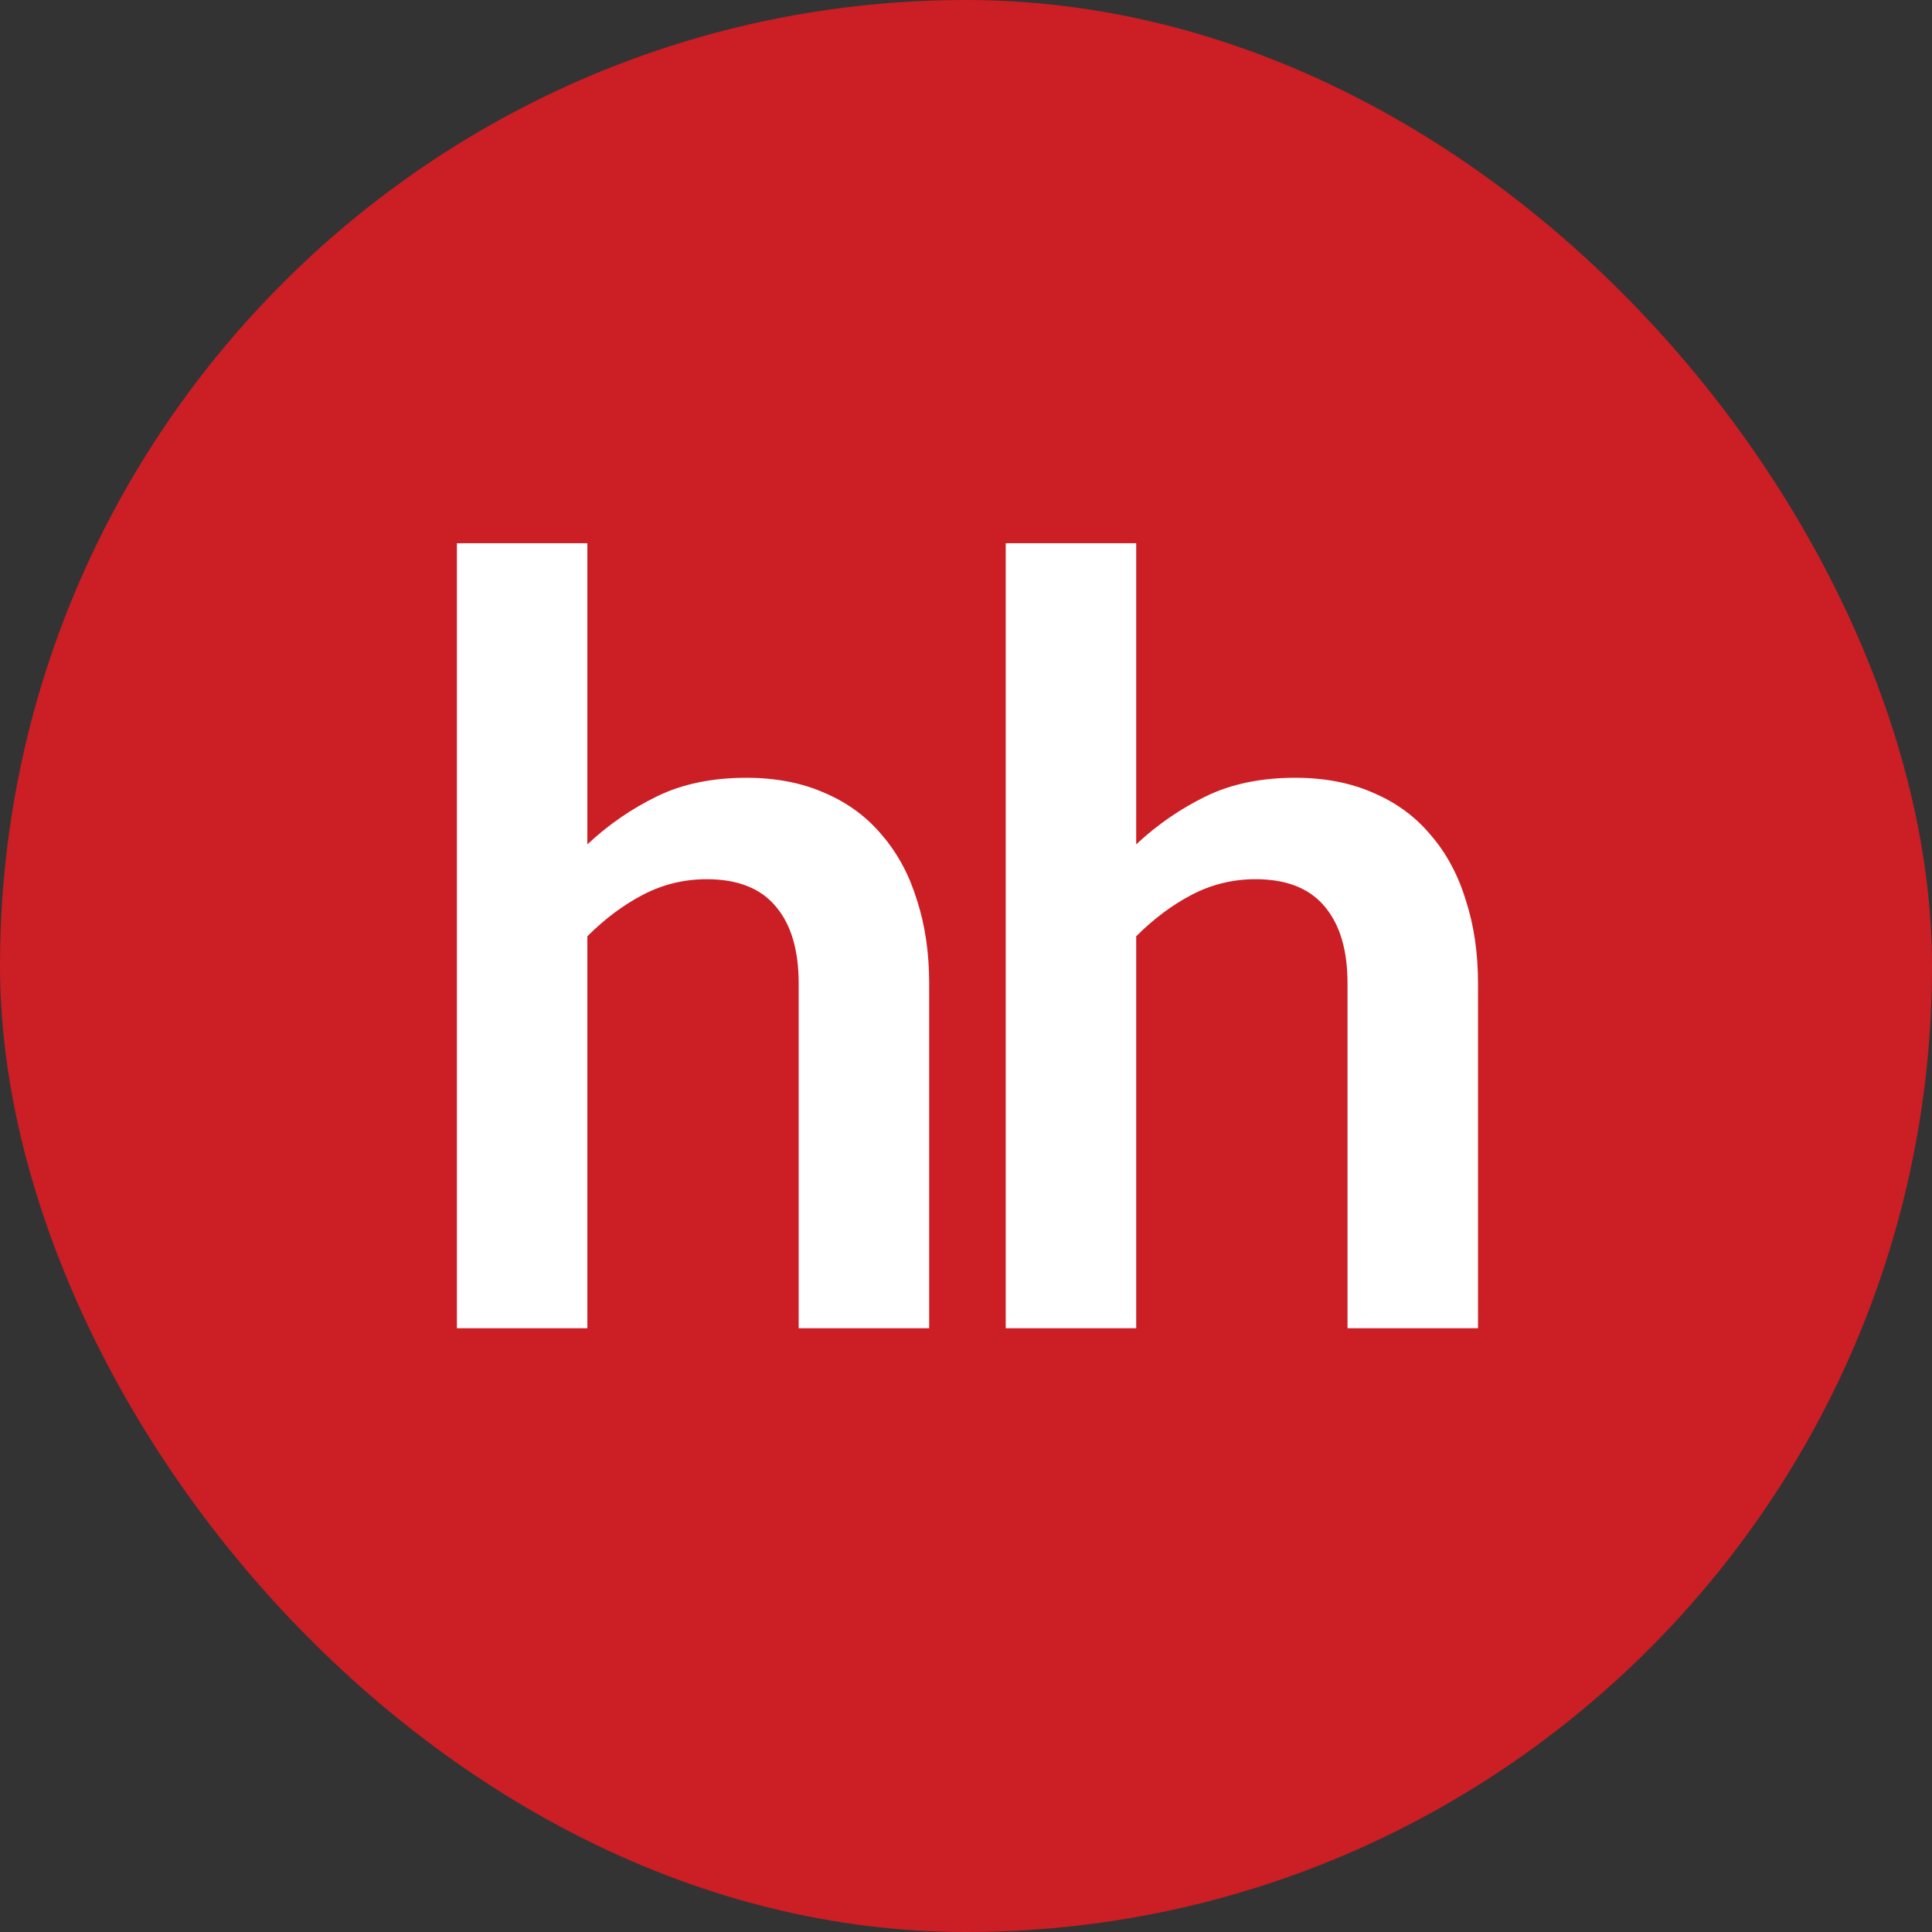 <svg width="64" height="64" viewBox="0 0 64 64" fill="none" xmlns="http://www.w3.org/2000/svg">
<rect x="0" y="0" width="64" height="64" fill="#333333" stroke="none"/>
<rect width="64" height="64" rx="32" fill="#CB1E25"/>
<path d="M19.457 27.97C20.157 27.317 20.927 26.786 21.767 26.378C22.608 25.969 23.593 25.765 24.725 25.765C25.705 25.765 26.574 25.934 27.332 26.273C28.091 26.599 28.721 27.066 29.223 27.672C29.736 28.267 30.121 28.985 30.378 29.825C30.646 30.653 30.78 31.569 30.78 32.572V44H26.457V32.572C26.457 31.476 26.207 30.63 25.705 30.035C25.203 29.428 24.439 29.125 23.413 29.125C22.666 29.125 21.966 29.294 21.312 29.633C20.659 29.971 20.041 30.432 19.457 31.015V44H15.135V17.995H19.457V27.97ZM37.638 27.97C38.338 27.317 39.108 26.786 39.948 26.378C40.788 25.969 41.774 25.765 42.906 25.765C43.886 25.765 44.755 25.934 45.513 26.273C46.272 26.599 46.902 27.066 47.403 27.672C47.917 28.267 48.302 28.985 48.558 29.825C48.827 30.653 48.961 31.569 48.961 32.572V44H44.638V32.572C44.638 31.476 44.388 30.63 43.886 30.035C43.384 29.428 42.62 29.125 41.593 29.125C40.847 29.125 40.147 29.294 39.493 29.633C38.84 29.971 38.222 30.432 37.638 31.015V44H33.316V17.995H37.638V27.97Z" fill="white"/>
</svg>
